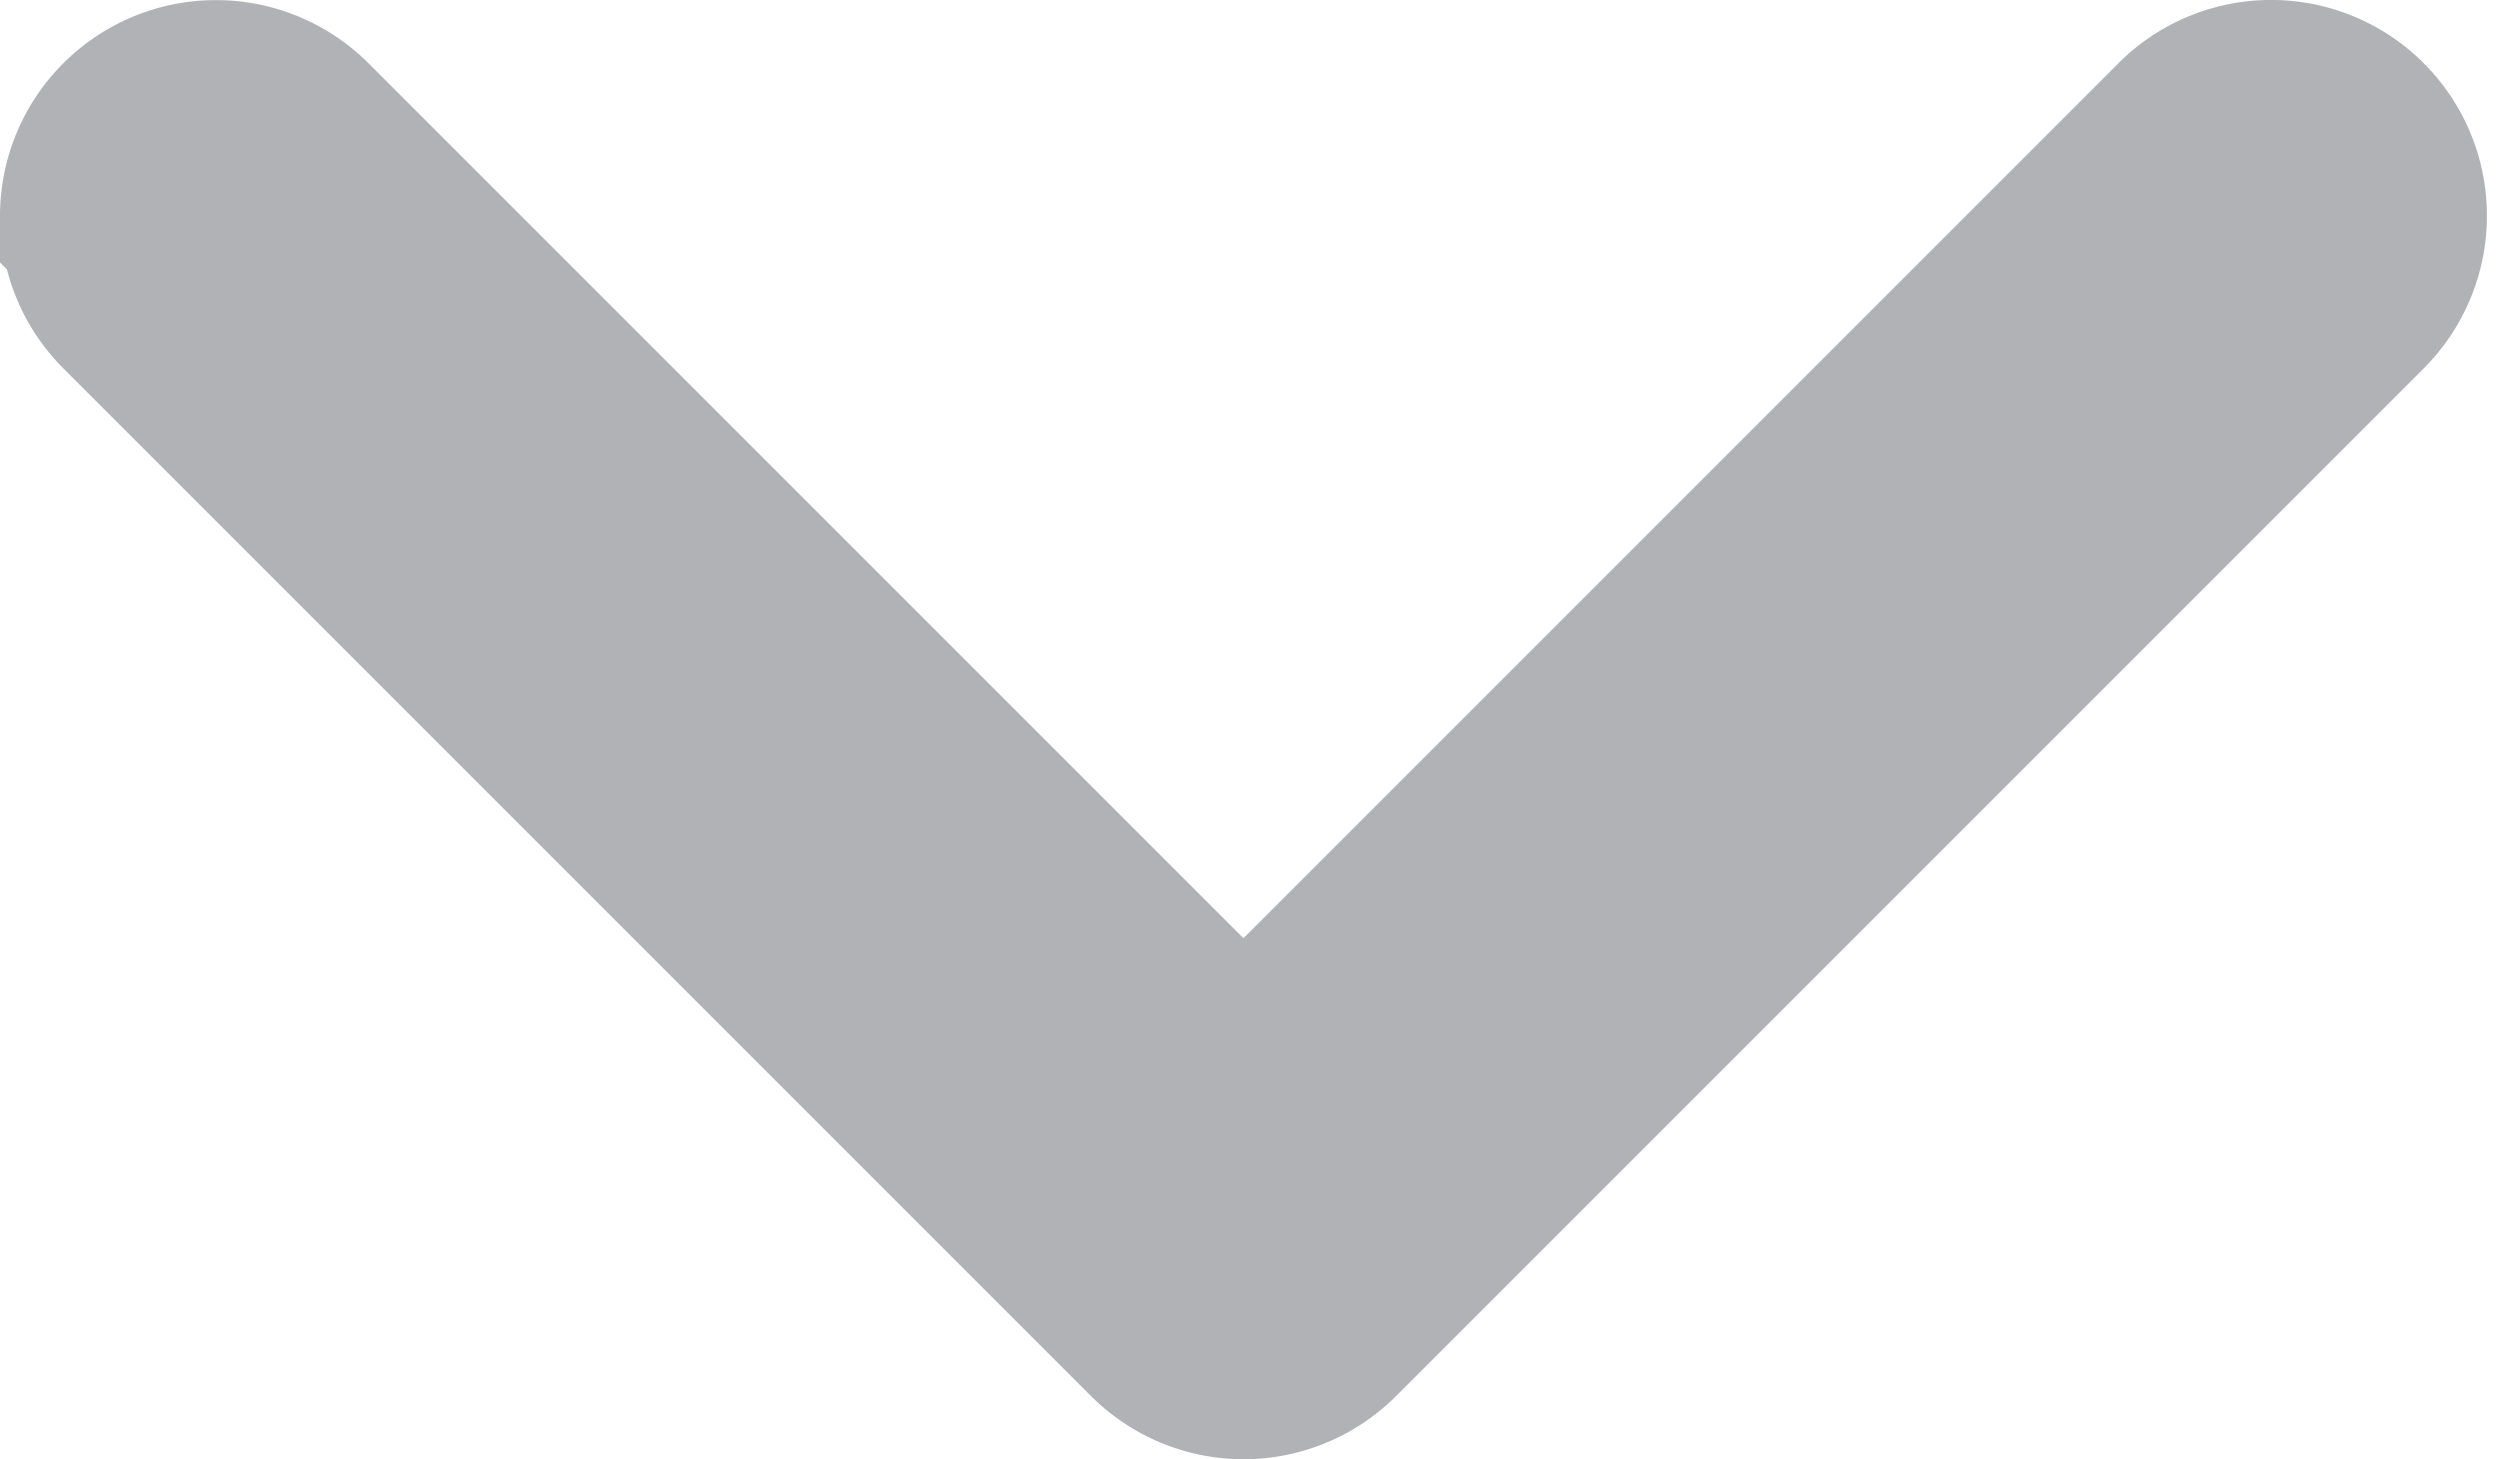 <svg xmlns="http://www.w3.org/2000/svg" width="11.058" height="6.455" viewBox="0 0 11.058 6.455">
  <path id="Right_Arrow_4_" d="M40.454,30a.455.455,0,0,1-.321-.776L44.357,25l-4.224-4.224a.454.454,0,0,1,.643-.643l4.545,4.545a.454.454,0,0,1,0,.643l-4.545,4.545a.453.453,0,0,1-.321.133Z" transform="translate(30.5 -39.5) rotate(90)" fill="#b0b2b6" stroke="#b0b2b6" stroke-width="1"/>
</svg>
